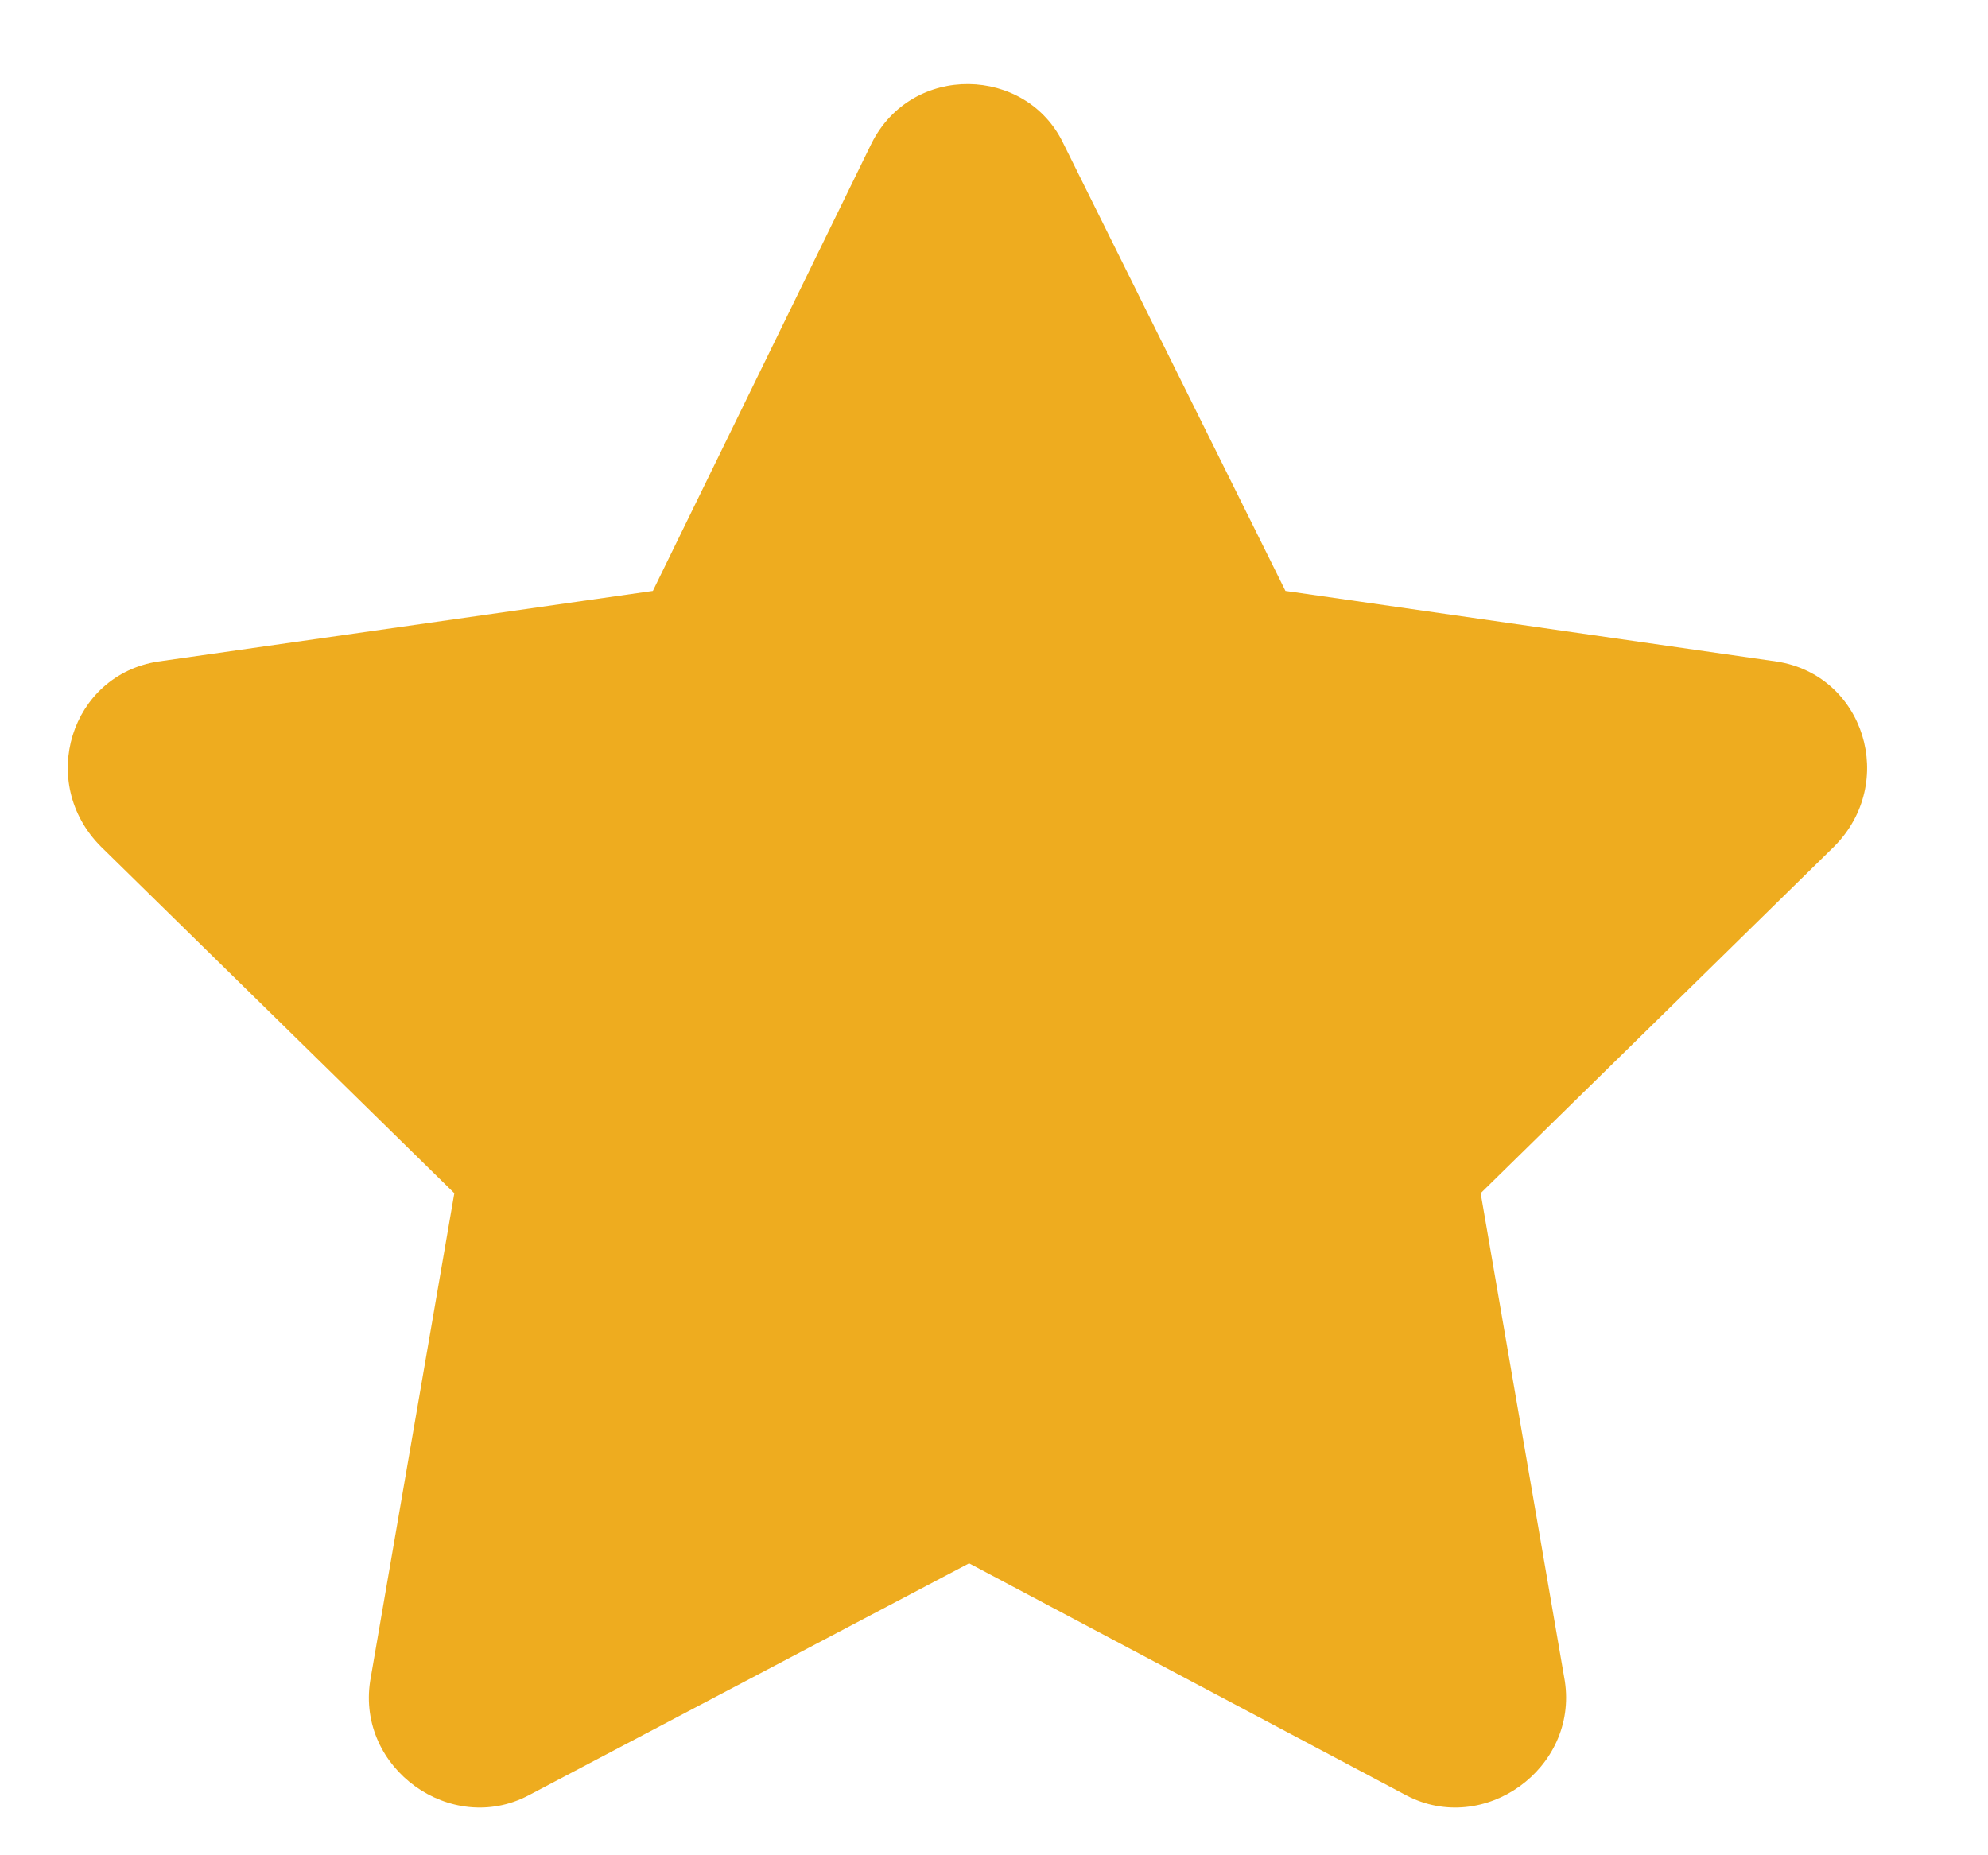 <svg width="15" height="14" viewBox="0 0 15 14" fill="none" xmlns="http://www.w3.org/2000/svg">
<path d="M6.576 1.082L4.926 4.459L1.193 4.992C0.533 5.094 0.279 5.906 0.762 6.389L3.428 9.004L2.793 12.685C2.691 13.346 3.402 13.854 3.986 13.549L7.312 11.797L10.613 13.549C11.197 13.854 11.908 13.346 11.807 12.685L11.172 9.004L13.838 6.389C14.32 5.906 14.066 5.094 13.406 4.992L9.699 4.459L8.023 1.082C7.744 0.498 6.881 0.473 6.576 1.082Z" fill="#EEAC1F"/>
</svg>
